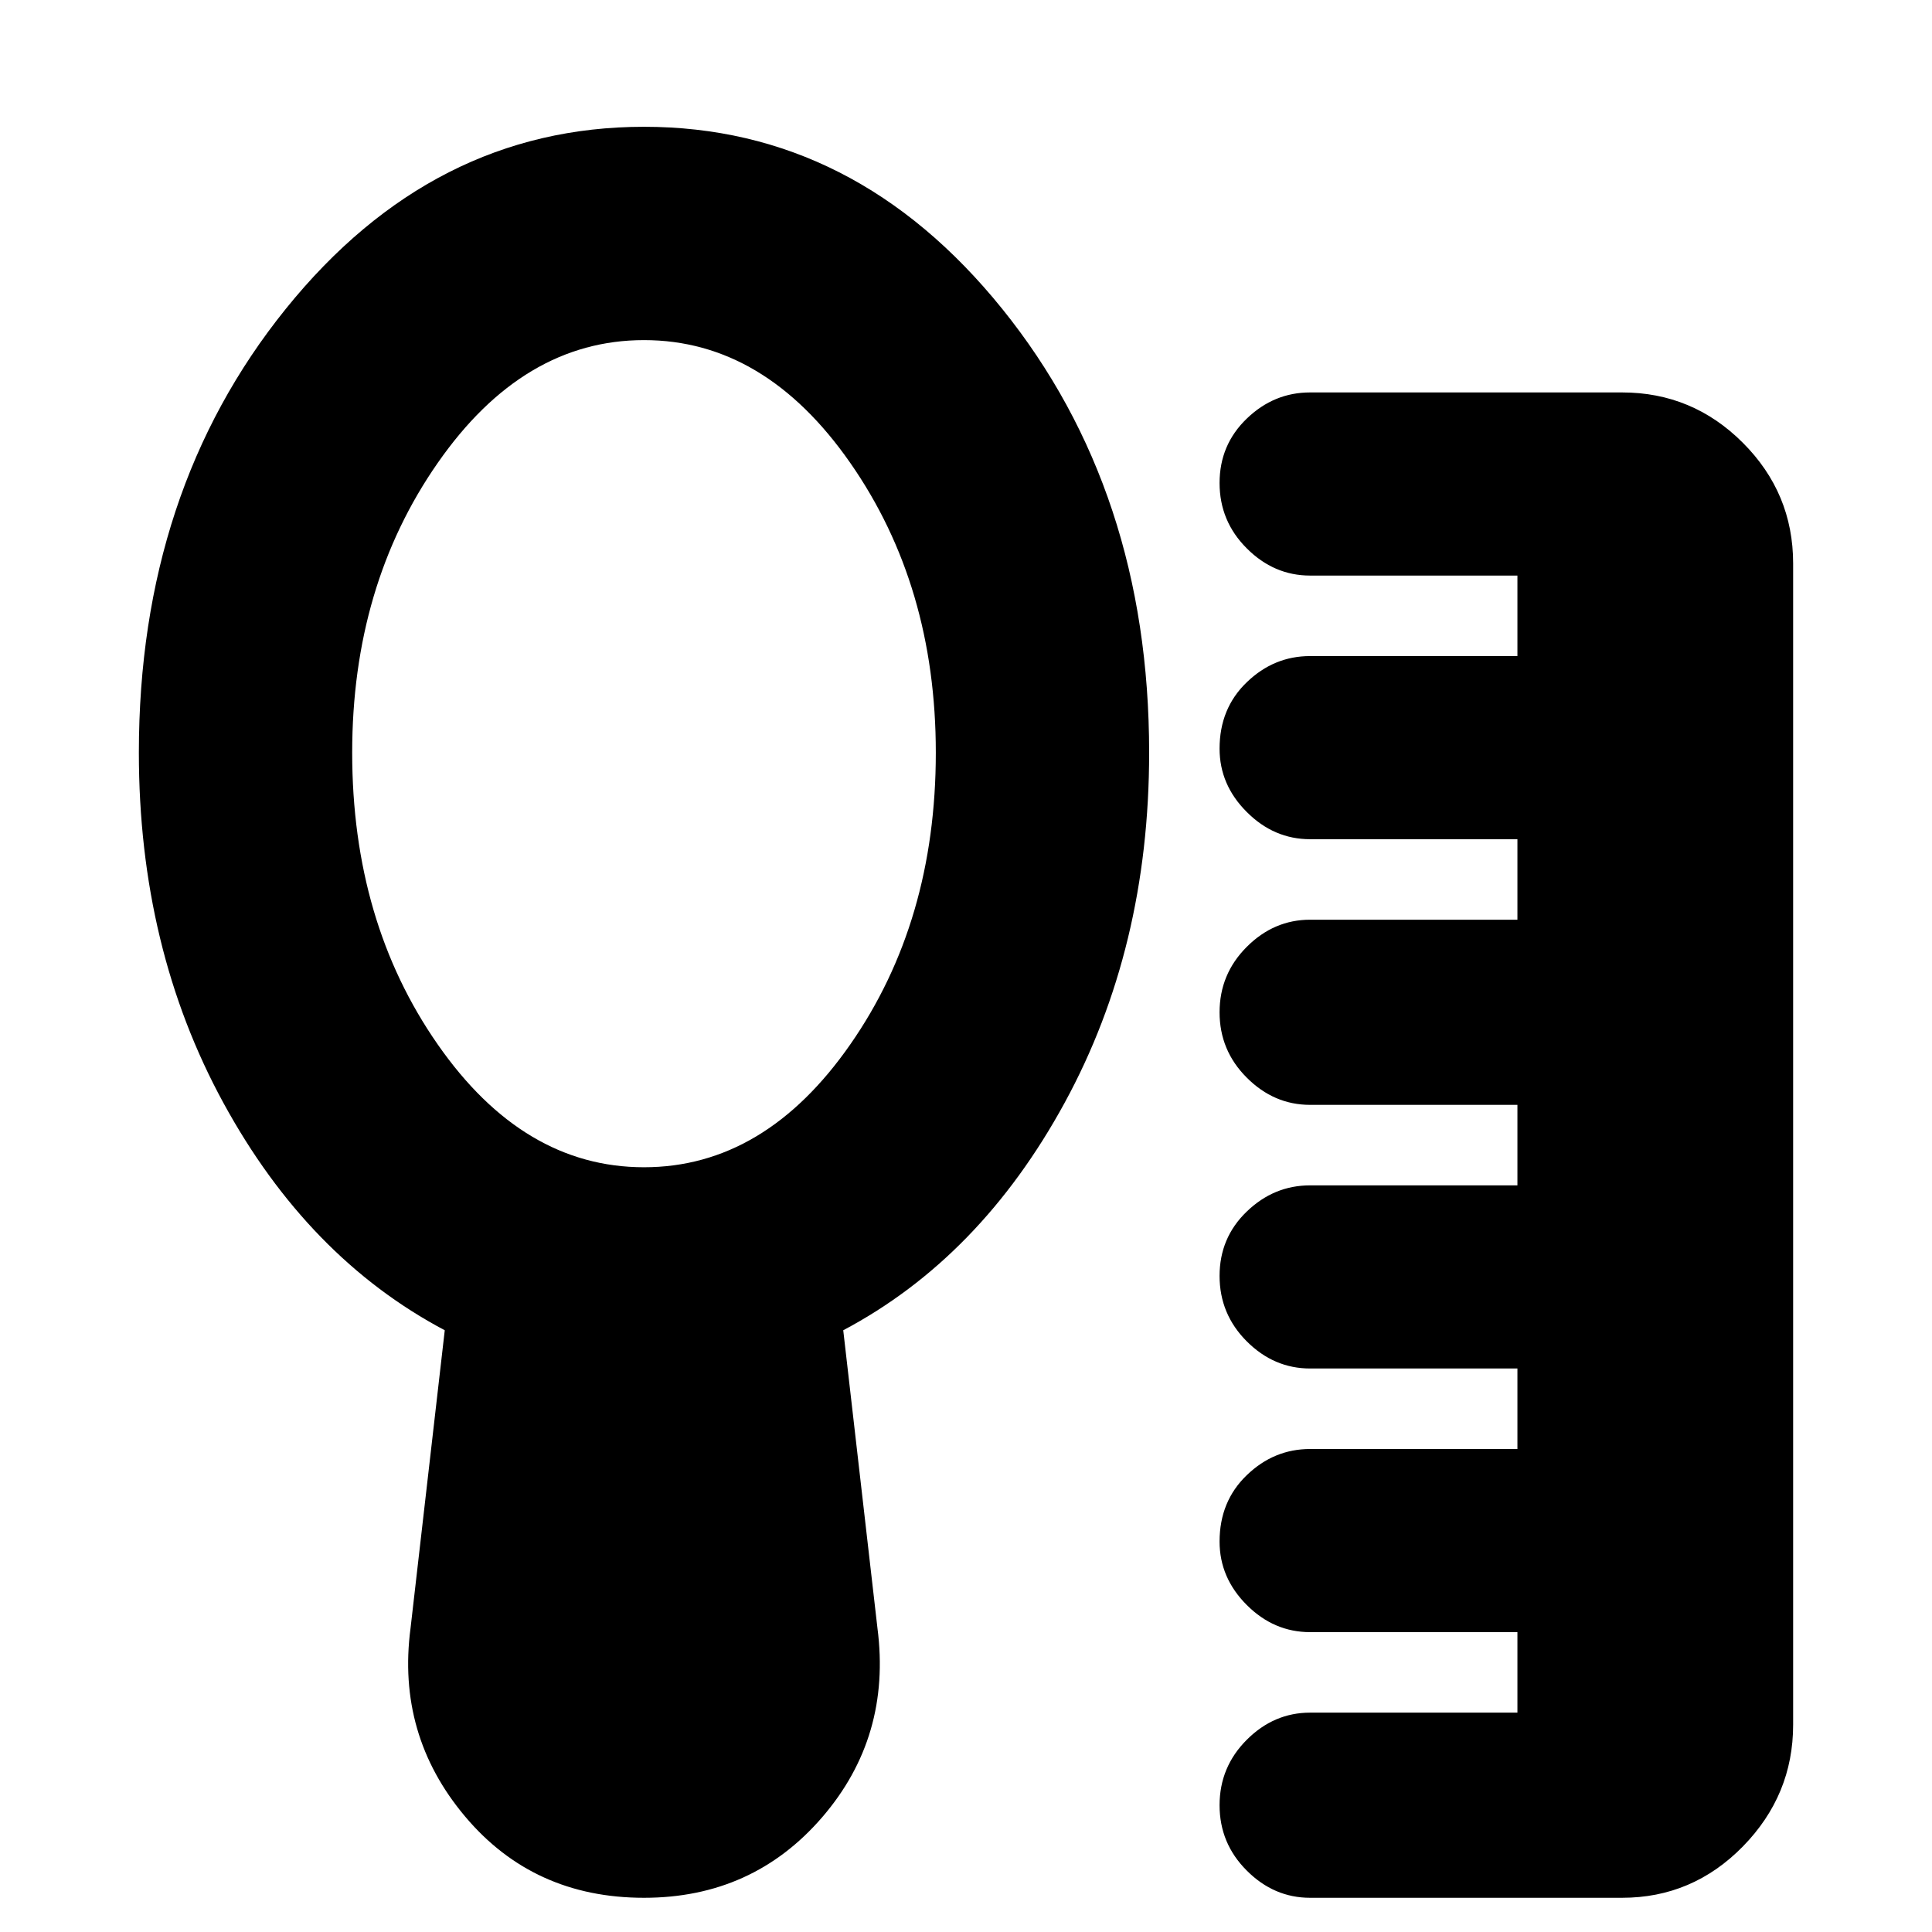 <svg xmlns="http://www.w3.org/2000/svg" height="24" width="24"><path d="M16.275 23.575q-.45 0-.787-.338-.338-.337-.338-.812 0-.475.338-.813.337-.337.787-.337h2.575v-1h-2.575q-.45 0-.787-.337-.338-.338-.338-.788 0-.5.338-.825.337-.325.787-.325h2.575v-1h-2.575q-.45 0-.787-.337-.338-.338-.338-.813 0-.475.338-.8.337-.325.787-.325h2.575v-1h-2.575q-.45 0-.787-.338-.338-.337-.338-.812 0-.475.338-.813.337-.337.787-.337h2.575v-1h-2.575q-.45 0-.787-.338-.338-.337-.338-.787 0-.5.338-.825.337-.325.787-.325h2.575v-1h-2.575q-.45 0-.787-.338-.338-.337-.338-.812 0-.475.338-.8.337-.325.787-.325h3.875q.875 0 1.5.625t.625 1.5v14.425q0 .875-.625 1.513-.625.637-1.5.637ZM8 14.5q1.5 0 2.562-1.525 1.063-1.525 1.063-3.625 0-2.075-1.063-3.6Q9.5 4.225 8 4.225q-1.5 0-2.562 1.525-1.063 1.525-1.063 3.6 0 2.1 1.063 3.625Q6.5 14.5 8 14.5Zm0 9.075q-1.375 0-2.225-1.013-.85-1.012-.675-2.337l.425-3.7q-1.7-.9-2.75-2.825-1.05-1.925-1.05-4.35 0-3.25 1.825-5.513Q5.375 1.575 8 1.575t4.45 2.262Q14.275 6.1 14.275 9.35q0 2.425-1.05 4.35-1.05 1.925-2.75 2.825l.425 3.7q.175 1.35-.687 2.35-.863 1-2.213 1Z"/></svg>